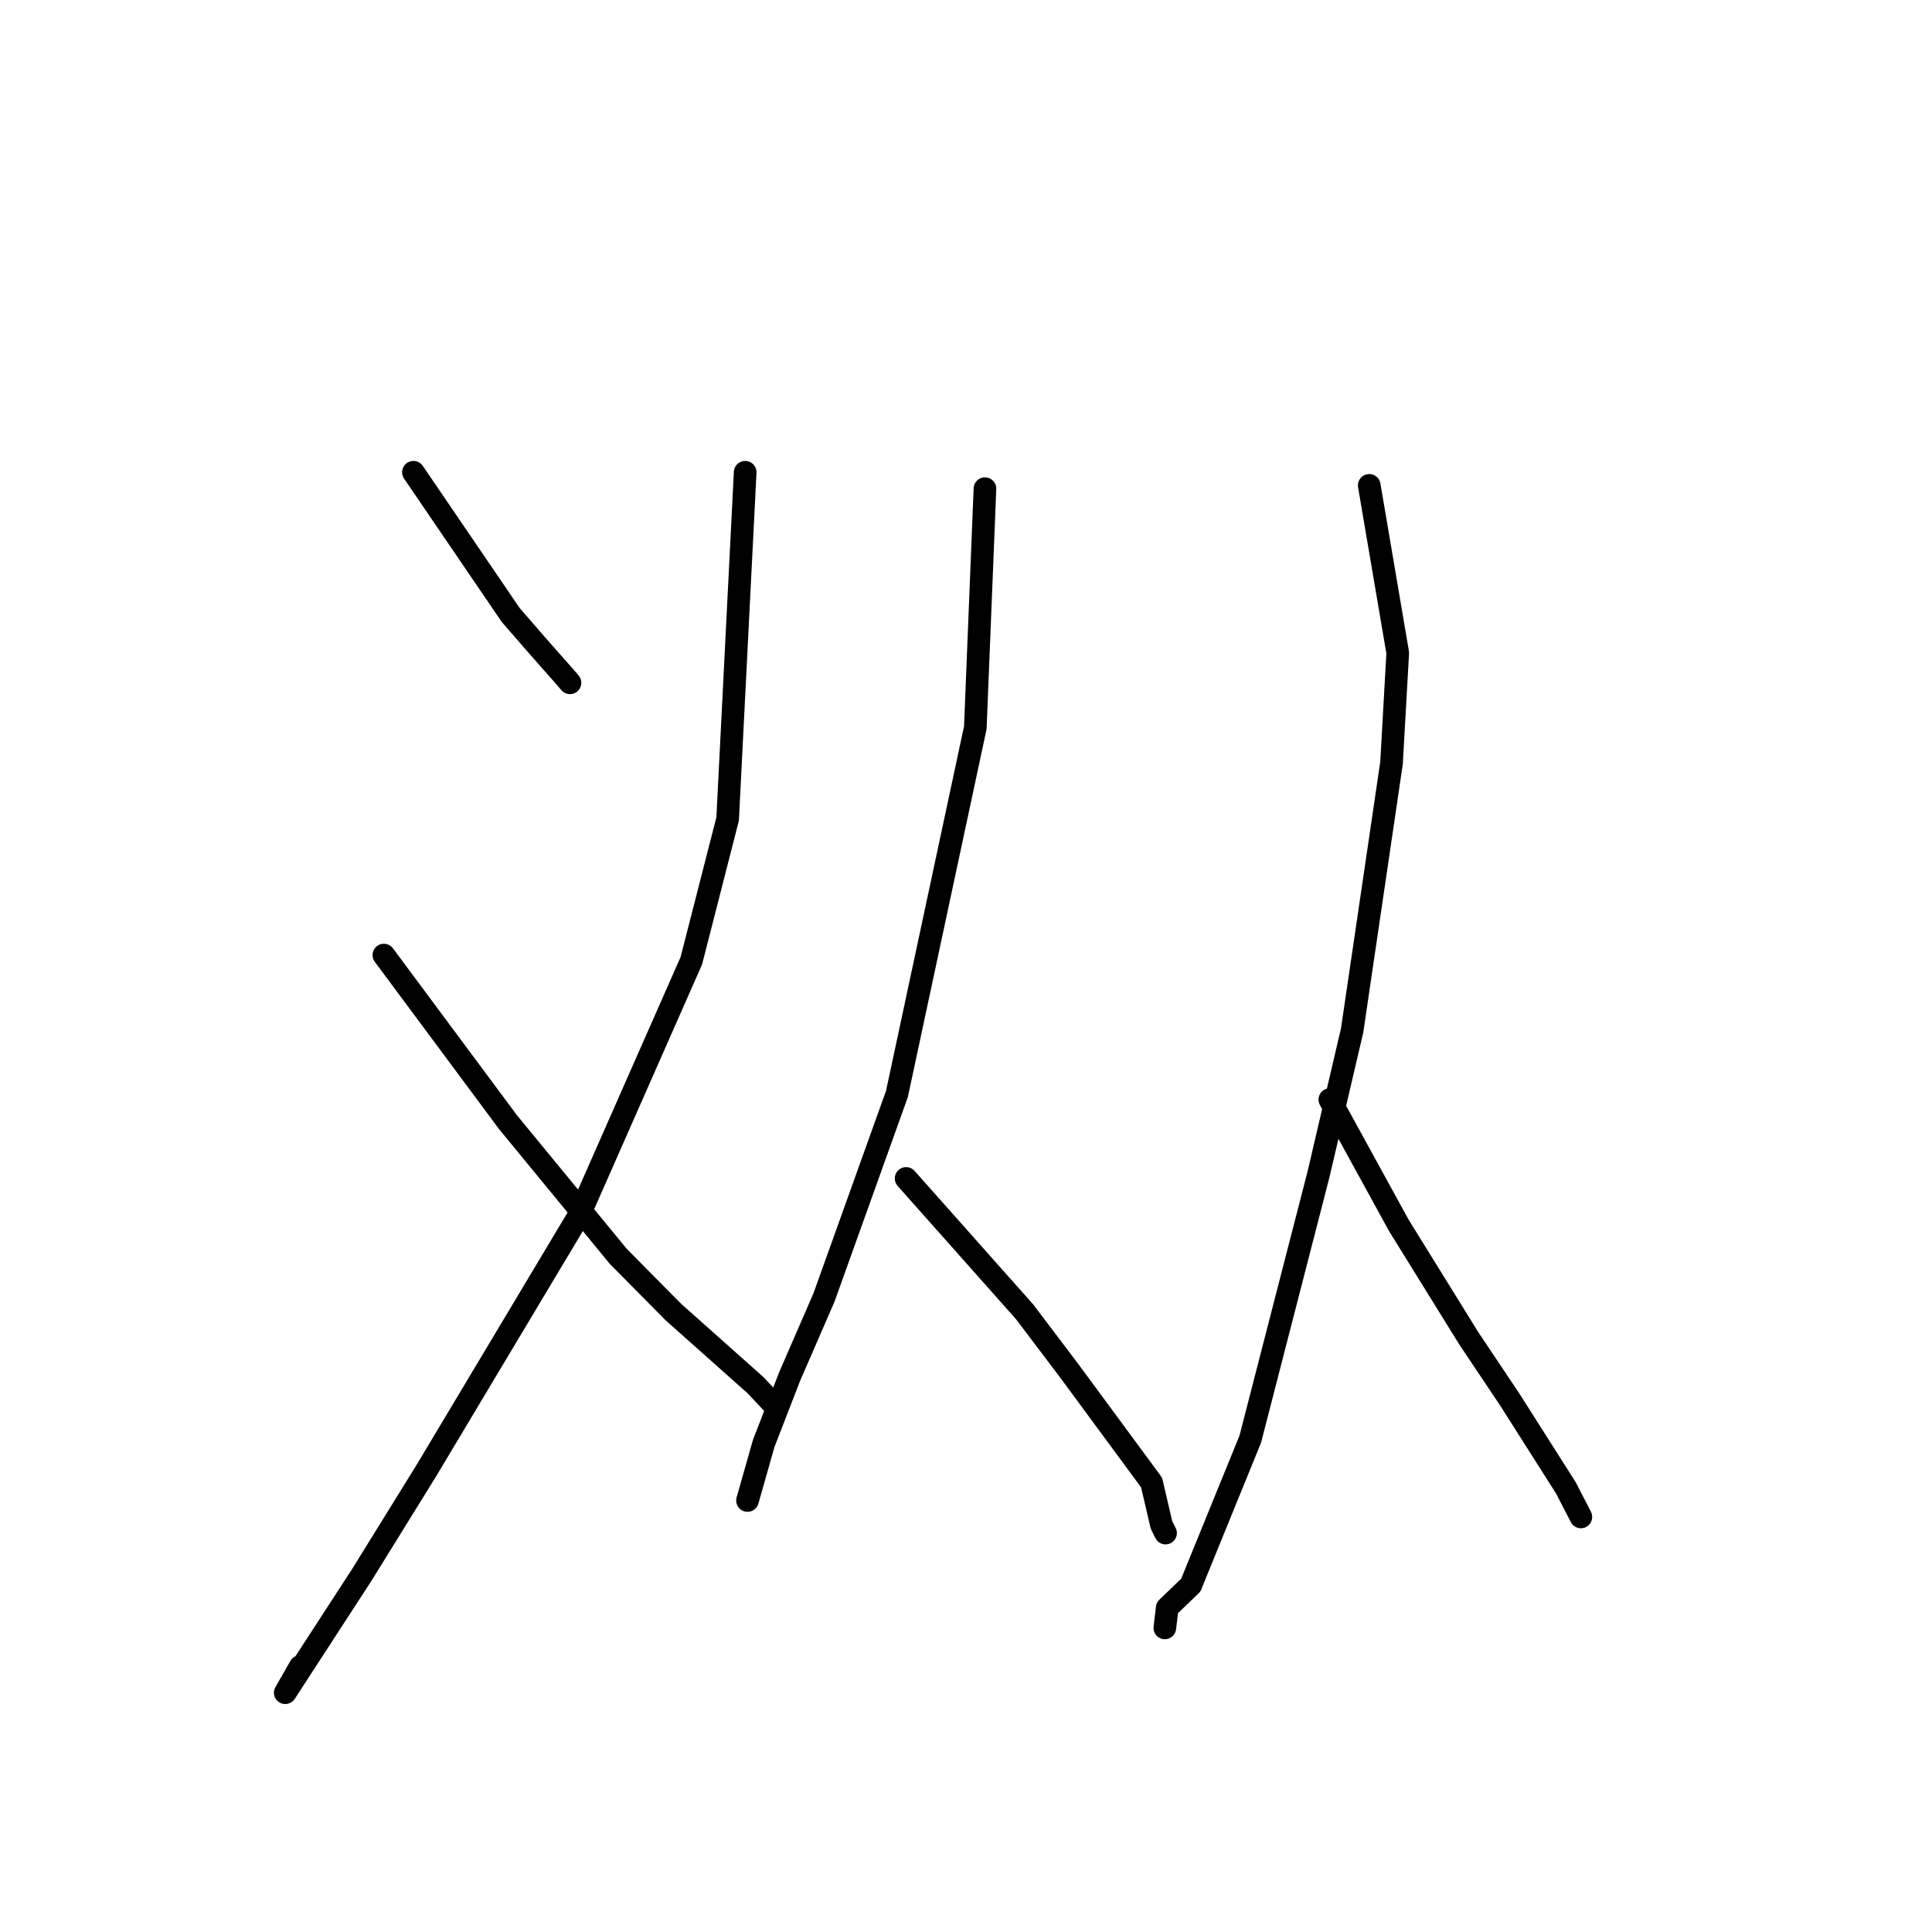 <?xml version="1.0" standalone="no"?>
    <svg width="256" height="256" xmlns="http://www.w3.org/2000/svg" version="1.1">
    <polyline stroke="black" stroke-width="3" stroke-linecap="round" fill="transparent" stroke-linejoin="round" points="54.783 62.576 67.678 81.499 71.023 85.35 75.005 89.863 75.524 90.474 " />
        <polyline stroke="black" stroke-width="3" stroke-linecap="round" fill="transparent" stroke-linejoin="round" points="98.74 62.576 96.416 108.516 91.608 127.295 76.736 161.025 56.502 194.85 47.938 208.685 37.798 224.292 39.786 220.818 " />
        <polyline stroke="black" stroke-width="3" stroke-linecap="round" fill="transparent" stroke-linejoin="round" points="50.866 126.553 67.297 148.673 81.924 166.473 89.228 173.856 100.132 183.564 102.564 186.154 102.591 186.206 " />
        <polyline stroke="black" stroke-width="3" stroke-linecap="round" fill="transparent" stroke-linejoin="round" points="130.511 64.752 129.235 96.417 118.849 144.957 109.183 171.92 104.622 182.42 101.191 191.274 99.244 198.137 99.049 198.823 " />
        <polyline stroke="black" stroke-width="3" stroke-linecap="round" fill="transparent" stroke-linejoin="round" points="120.066 156.148 135.766 173.821 141.643 181.588 152.594 196.444 153.899 202.053 154.441 203.14 " />
        <polyline stroke="black" stroke-width="3" stroke-linecap="round" fill="transparent" stroke-linejoin="round" points="181.432 64.316 185.208 86.511 184.385 101.098 179.165 136.53 174.708 155.614 165.668 190.694 157.782 210.047 154.66 213.046 154.376 215.465 154.347 215.707 " />
        <polyline stroke="black" stroke-width="3" stroke-linecap="round" fill="transparent" stroke-linejoin="round" points="176.21 145.703 185.358 162.378 194.608 177.312 200.064 185.466 207.483 197.144 209.36 200.776 209.471 201.002 " />
        </svg>